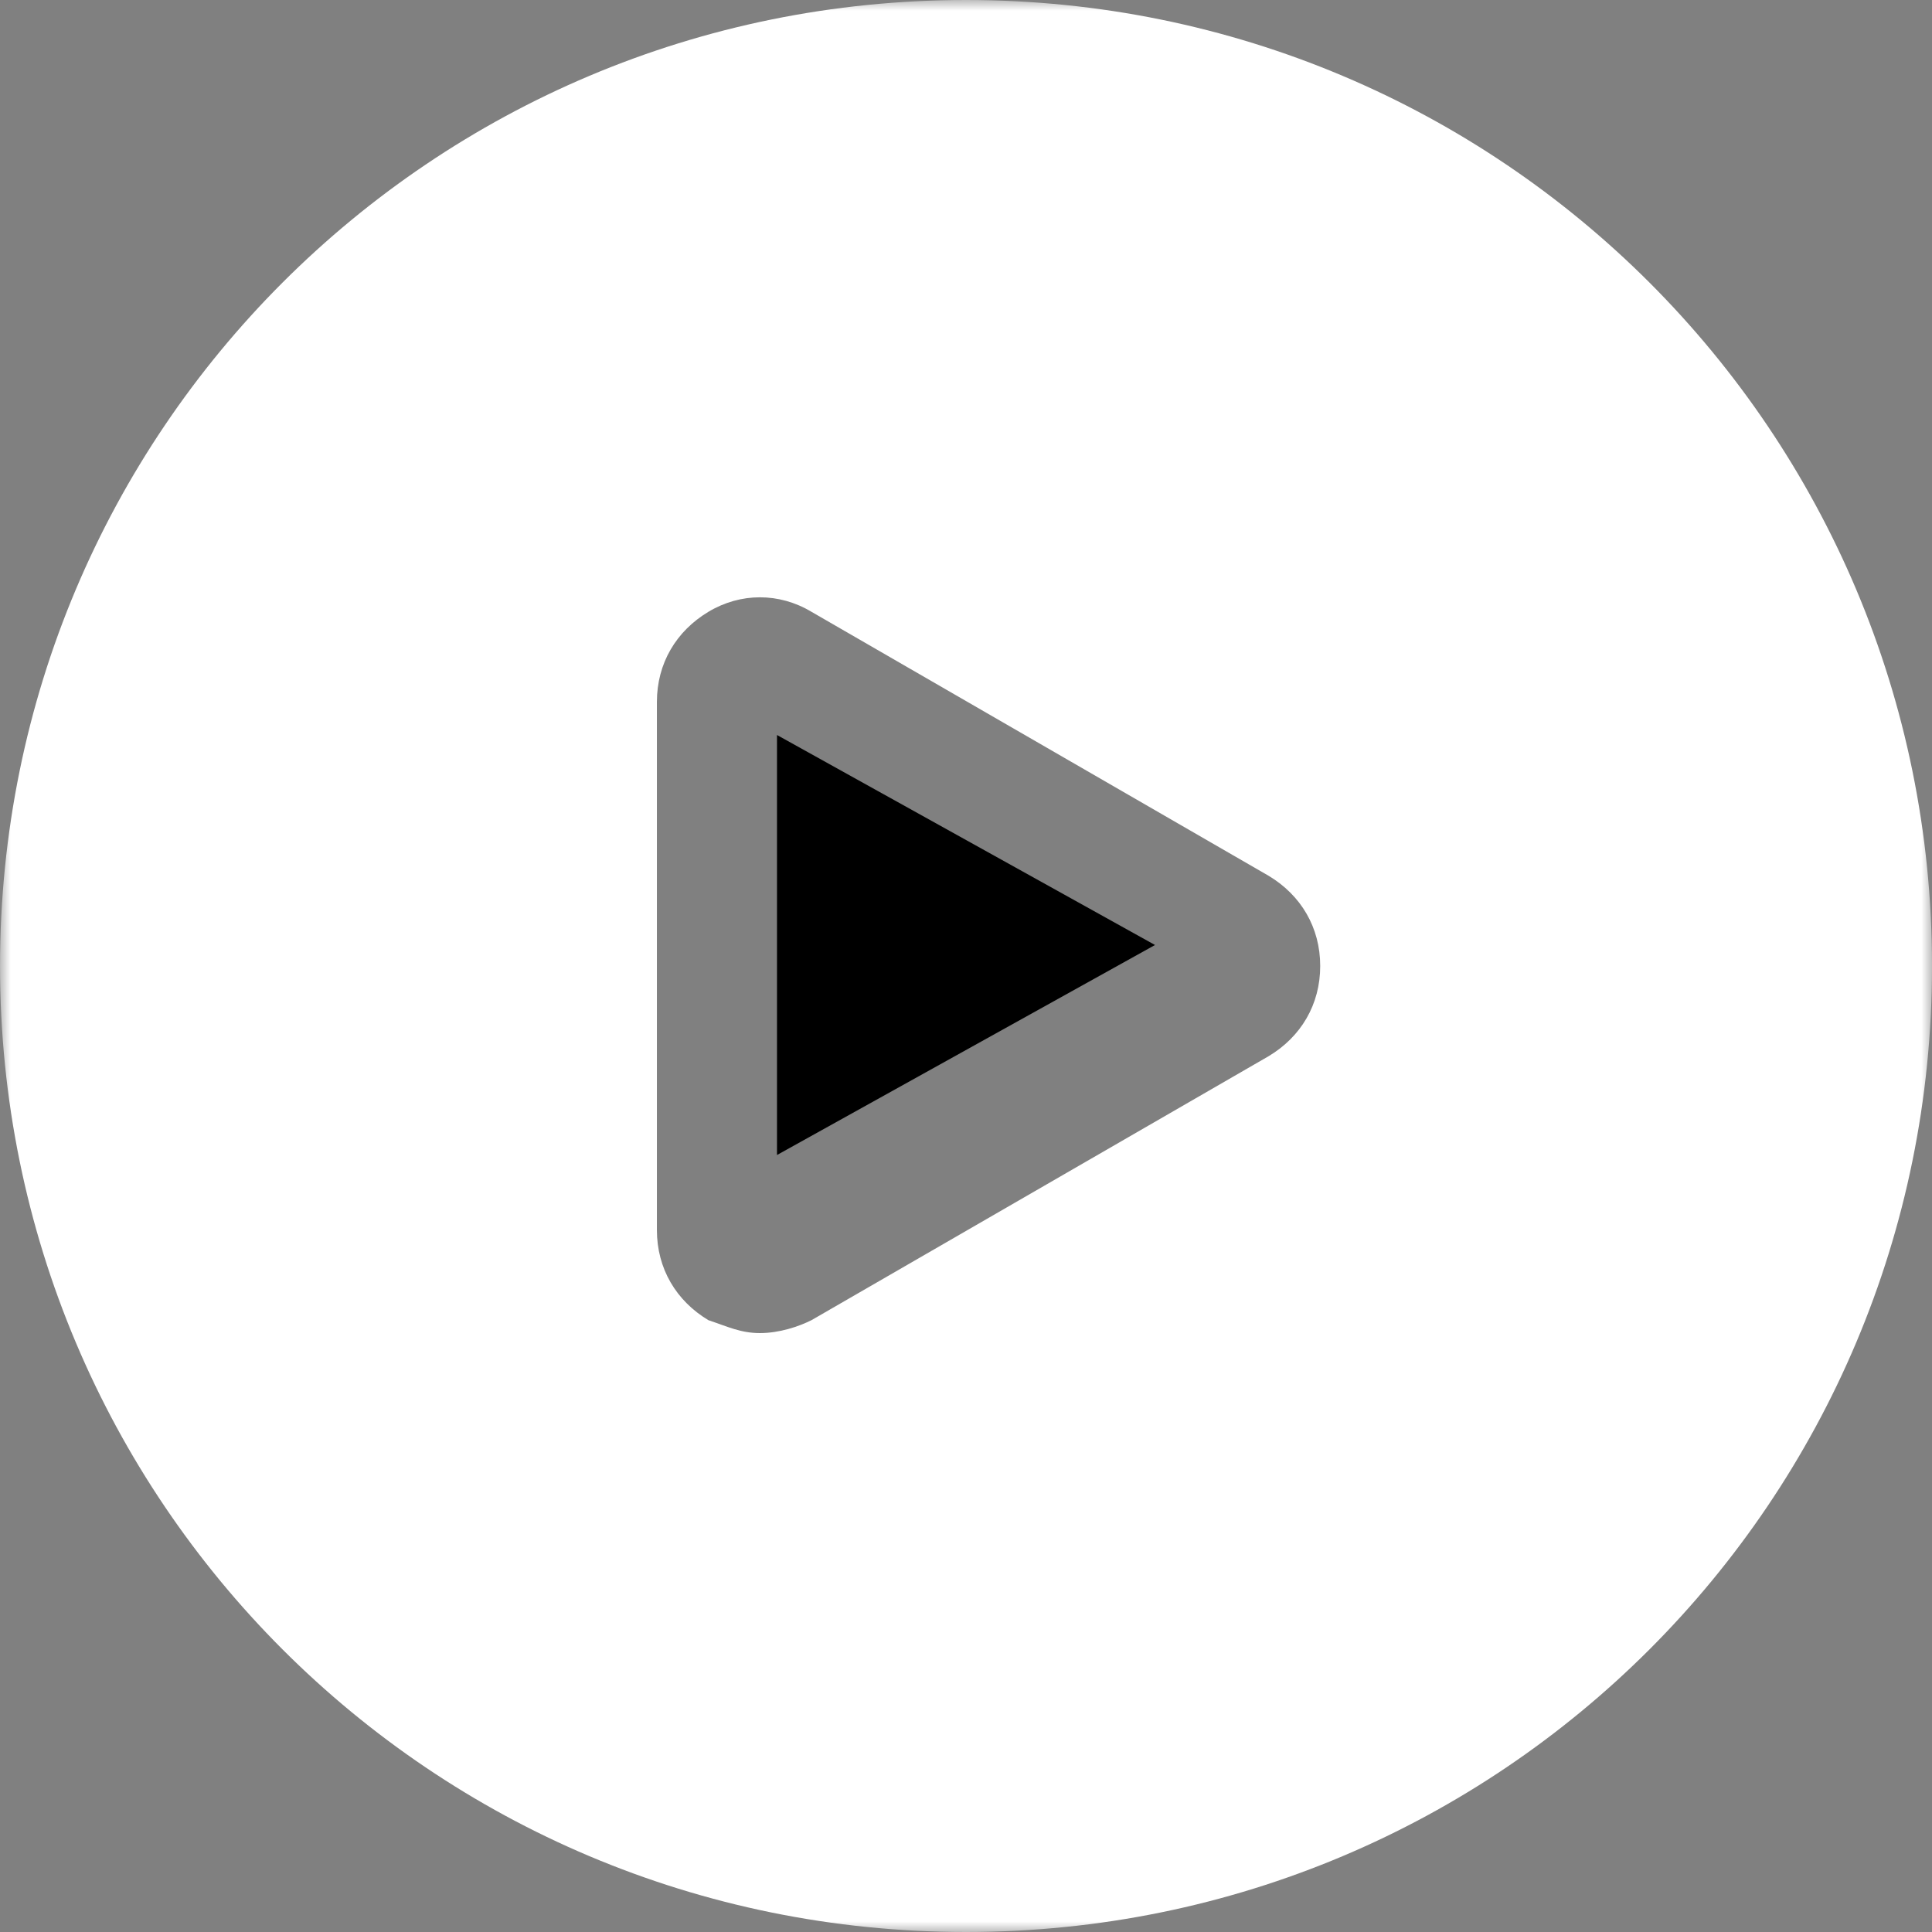 <?xml version="1.0" encoding="UTF-8"?>
<svg width="92px" height="92px" viewBox="0 0 92 92" version="1.1" xmlns="http://www.w3.org/2000/svg" xmlns:xlink="http://www.w3.org/1999/xlink">
    <rect x="0" y="0" width="92" height="92" fill="#808080" stroke="none"/>
    <!-- Generator: Sketch 51.2 (57519) - http://www.bohemiancoding.com/sketch -->
    <title>BTN_PLAY</title>
    <desc>Created with Sketch.</desc>
    <defs>
        <polygon id="path-1" points="0.001 0 92 0 92 92 0.001 92"></polygon>
    </defs>
    <g id="Page-1" stroke="none" stroke-width="1" fill="none" fill-rule="evenodd">
        <g id="Prowell" transform="translate(-554, -1954)">
            <g id="BTN_PLAY" transform="translate(554, 1954)">
                <polygon id="Fill-1" fill="#000000" points="37 55 55 45 37 35"></polygon>
                <g id="Group-4">
                    <mask id="mask-2" fill="white">
                        <use xlink:href="#path-1"></use>
                    </mask>
                    <g id="Clip-3"></g>
                    <path d="M60.414,50.293 L38.641,62.866 C38.027,63.173 37.107,63.48 36.187,63.48 C35.267,63.48 34.654,63.173 33.734,62.866 C32.201,61.946 31.281,60.413 31.281,58.573 L31.281,33.426 C31.281,31.586 32.201,30.053 33.734,29.133 C35.267,28.213 37.107,28.213 38.641,29.133 L60.414,41.706 C61.947,42.626 62.867,44.16 62.867,46 C62.867,47.84 61.947,49.373 60.414,50.293 M46.001,-0 C20.547,-0 0.001,20.546 0.001,46 C0.001,71.453 20.547,92 46.001,92 C71.454,92 92.001,71.453 92.001,46 C92.001,20.546 71.454,-0 46.001,-0" id="Fill-2" fill="#FFFFFF" mask="url(#mask-2)"></path>
                </g>
            </g>
        </g>
    </g>
</svg>
